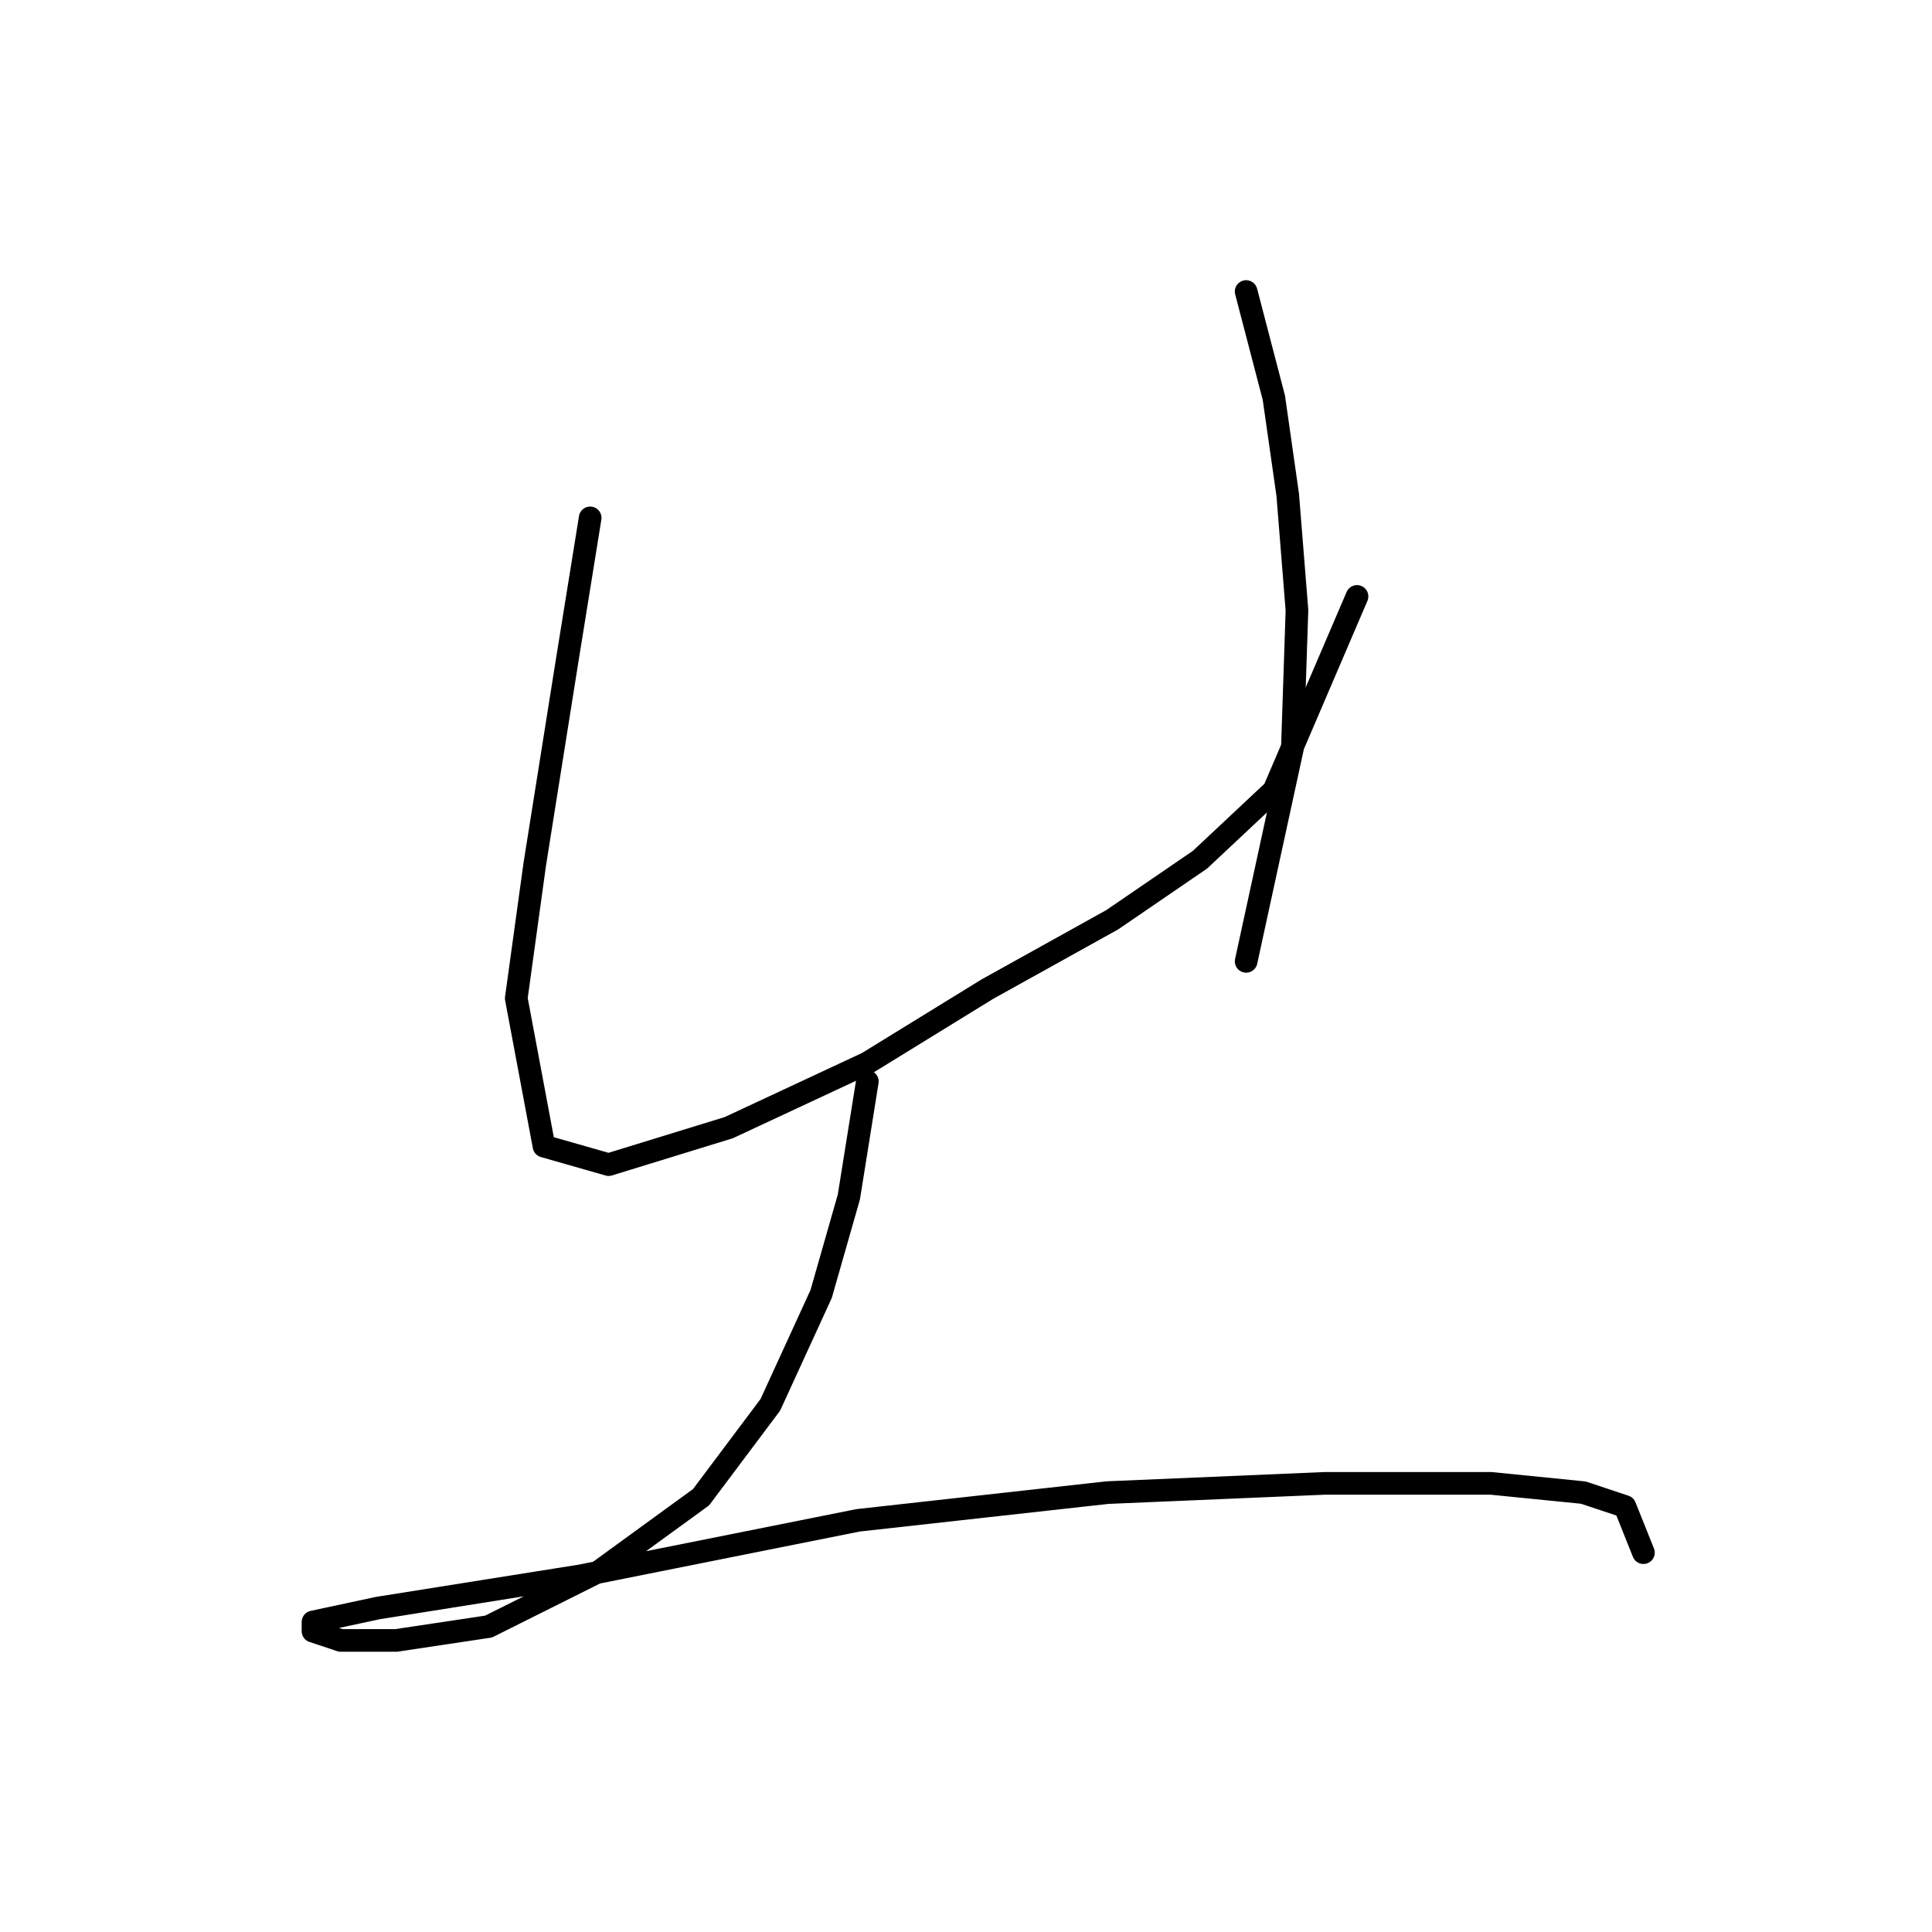 <?xml version="1.0" standalone="no"?>
    <svg width="256" height="256" xmlns="http://www.w3.org/2000/svg" version="1.1">
    <polyline stroke="black" stroke-width="3" stroke-linecap="round" fill="transparent" stroke-linejoin="round" points="78.201 68.622 75.14 87.598 70.856 114.531 68.407 132.282 72.08 151.87 80.649 154.318 96.564 149.421 114.928 140.852 130.843 131.058 147.37 121.876 159 113.919 168.794 104.737 179.812 79.028 179.812 79.028 " />
        <polyline stroke="black" stroke-width="3" stroke-linecap="round" fill="transparent" stroke-linejoin="round" points="165.121 38.629 168.794 52.707 170.63 65.562 171.854 80.865 171.242 99.228 165.121 127.385 165.121 127.385 " />
        <polyline stroke="black" stroke-width="3" stroke-linecap="round" fill="transparent" stroke-linejoin="round" points="114.928 143.3 112.479 158.603 108.807 171.457 102.073 186.148 92.892 198.39 79.425 208.184 64.735 215.53 52.492 217.366 45.147 217.366 41.474 216.142 41.474 214.918 50.044 213.081 76.977 208.796 113.704 201.451 146.758 197.778 175.527 196.554 197.563 196.554 209.805 197.778 215.314 199.615 217.763 205.736 217.763 205.736 " />
        </svg>